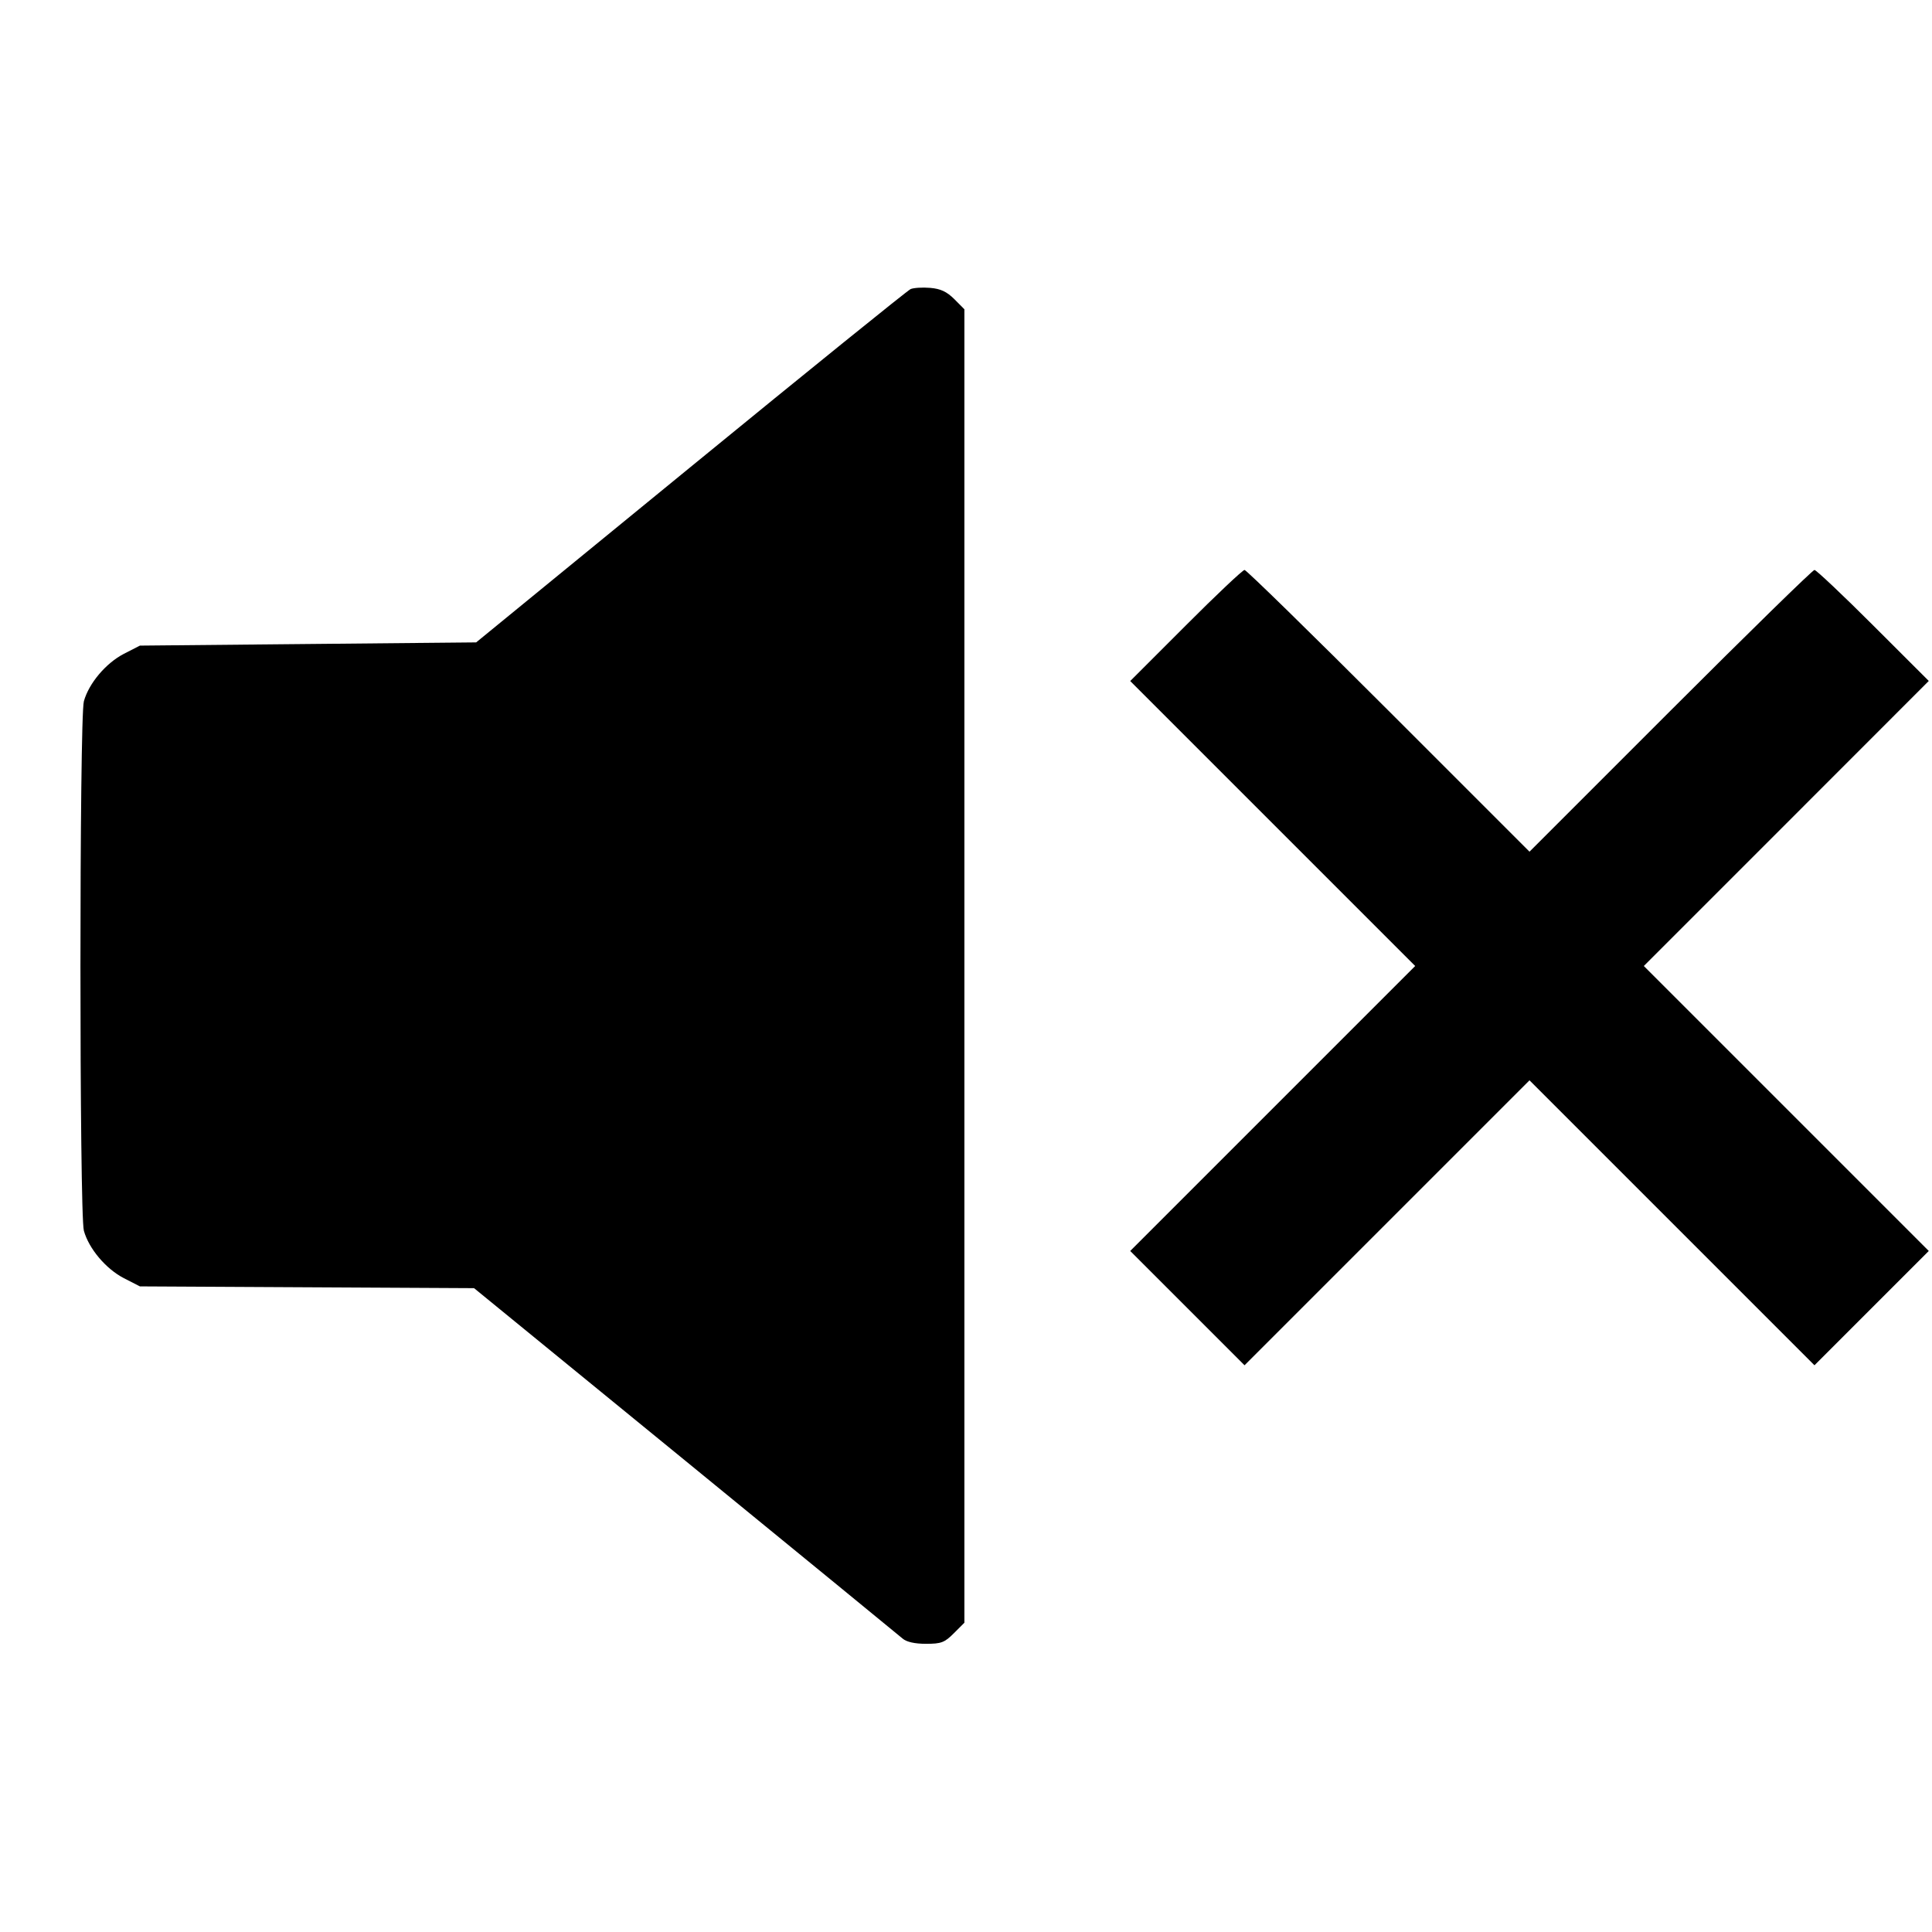 <svg viewBox="0 0 24 24" xmlns="http://www.w3.org/2000/svg"><path d="M11.312 3.591 C 11.275 3.607,10.045 4.601,8.580 5.800 L 5.915 7.980 3.826 8.000 L 1.738 8.020 1.539 8.122 C 1.316 8.237,1.104 8.488,1.042 8.711 C 0.985 8.916,0.985 15.084,1.042 15.289 C 1.104 15.512,1.316 15.763,1.539 15.878 L 1.738 15.980 3.814 15.991 L 5.889 16.002 8.515 18.147 C 9.959 19.327,11.173 20.321,11.214 20.356 C 11.262 20.397,11.364 20.420,11.503 20.420 C 11.693 20.420,11.734 20.404,11.849 20.289 L 11.980 20.158 11.980 12.000 L 11.980 3.842 11.855 3.716 C 11.761 3.623,11.685 3.587,11.555 3.576 C 11.459 3.568,11.350 3.575,11.312 3.591 M14.730 7.770 L 14.040 8.460 15.810 10.230 L 17.580 12.000 15.810 13.770 L 14.040 15.540 14.750 16.250 L 15.460 16.960 17.230 15.190 L 19.000 13.420 20.770 15.190 L 22.540 16.960 23.250 16.250 L 23.960 15.540 22.190 13.770 L 20.420 12.000 22.190 10.230 L 23.960 8.459 23.270 7.770 C 22.890 7.390,22.561 7.080,22.540 7.080 C 22.518 7.080,21.713 7.867,20.750 8.830 L 19.000 10.580 17.250 8.830 C 16.287 7.867,15.482 7.080,15.460 7.080 C 15.438 7.080,15.109 7.390,14.730 7.770 " stroke="none" fill-rule="evenodd" fill="black"></path></svg>